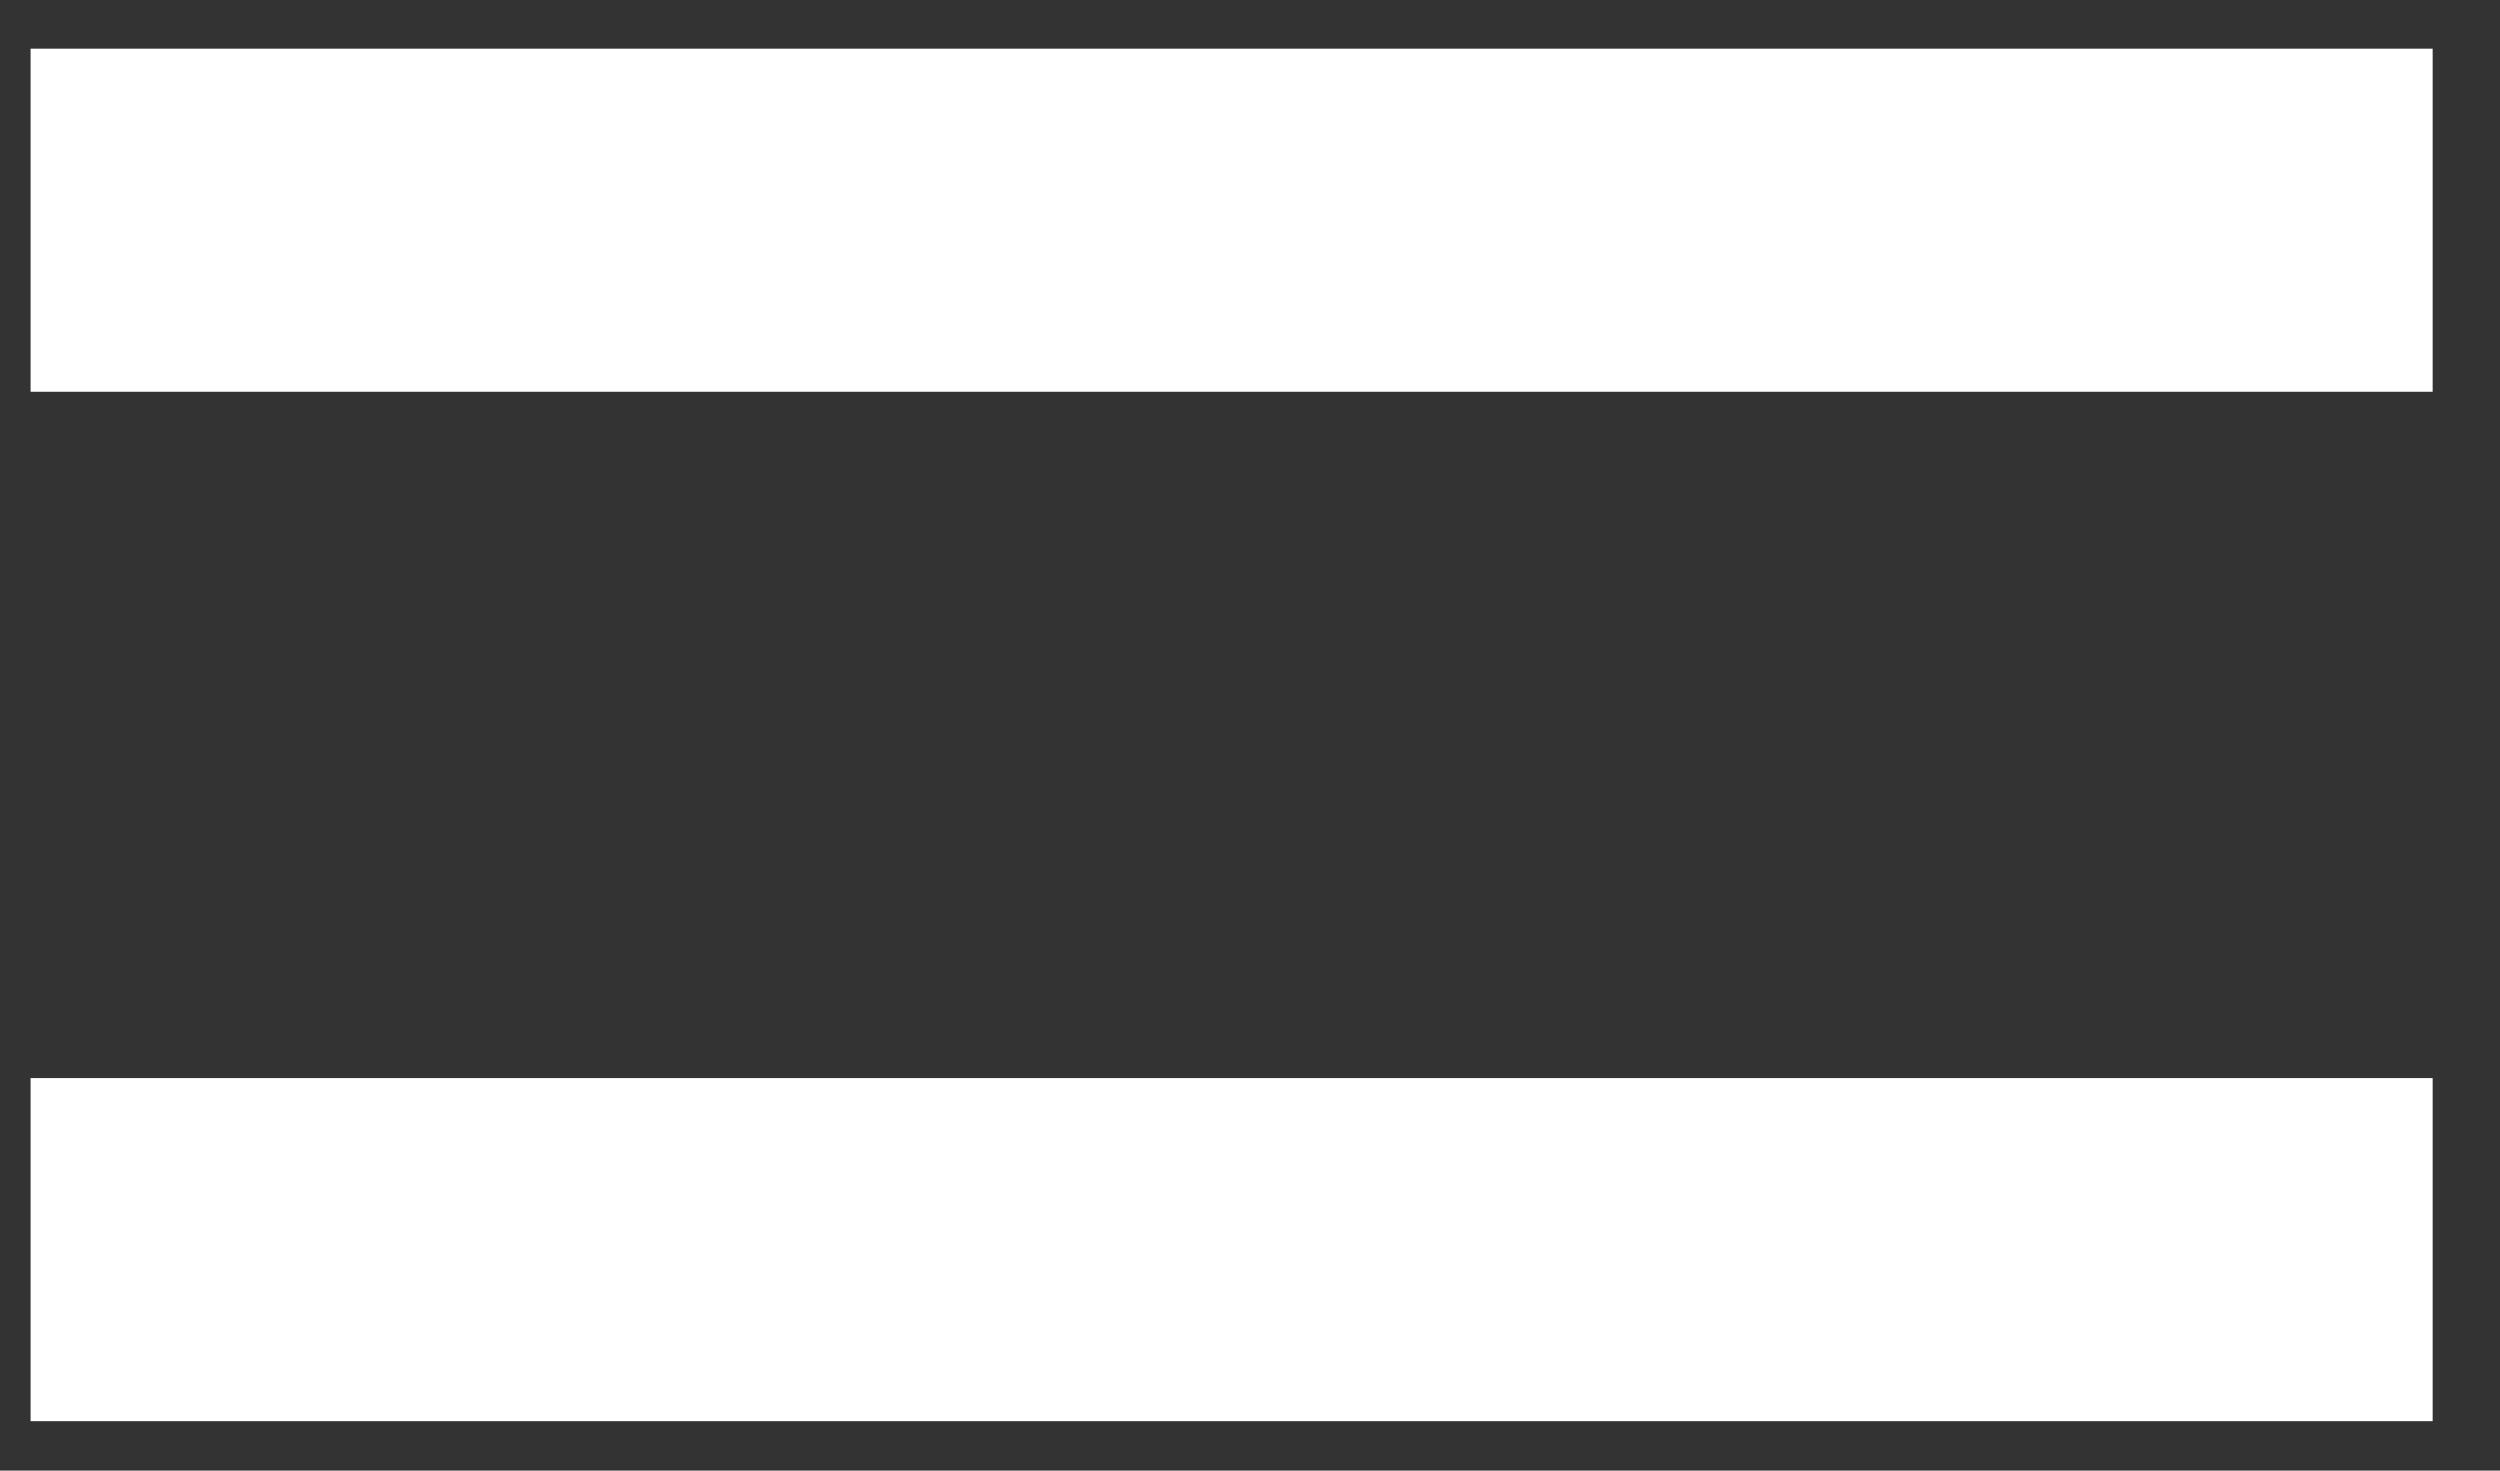 <svg width="17" height="10" viewBox="0 0 17 10" fill="none" xmlns="http://www.w3.org/2000/svg">
<rect x="0" y="0" width="17" height="10" fill="#333333" stroke="none"/>
<path d="M16.542 2.664H0.208V0.331H16.542V2.664ZM16.542 9.664H0.208V7.331H16.542V9.664Z" fill="white"/>
</svg>
